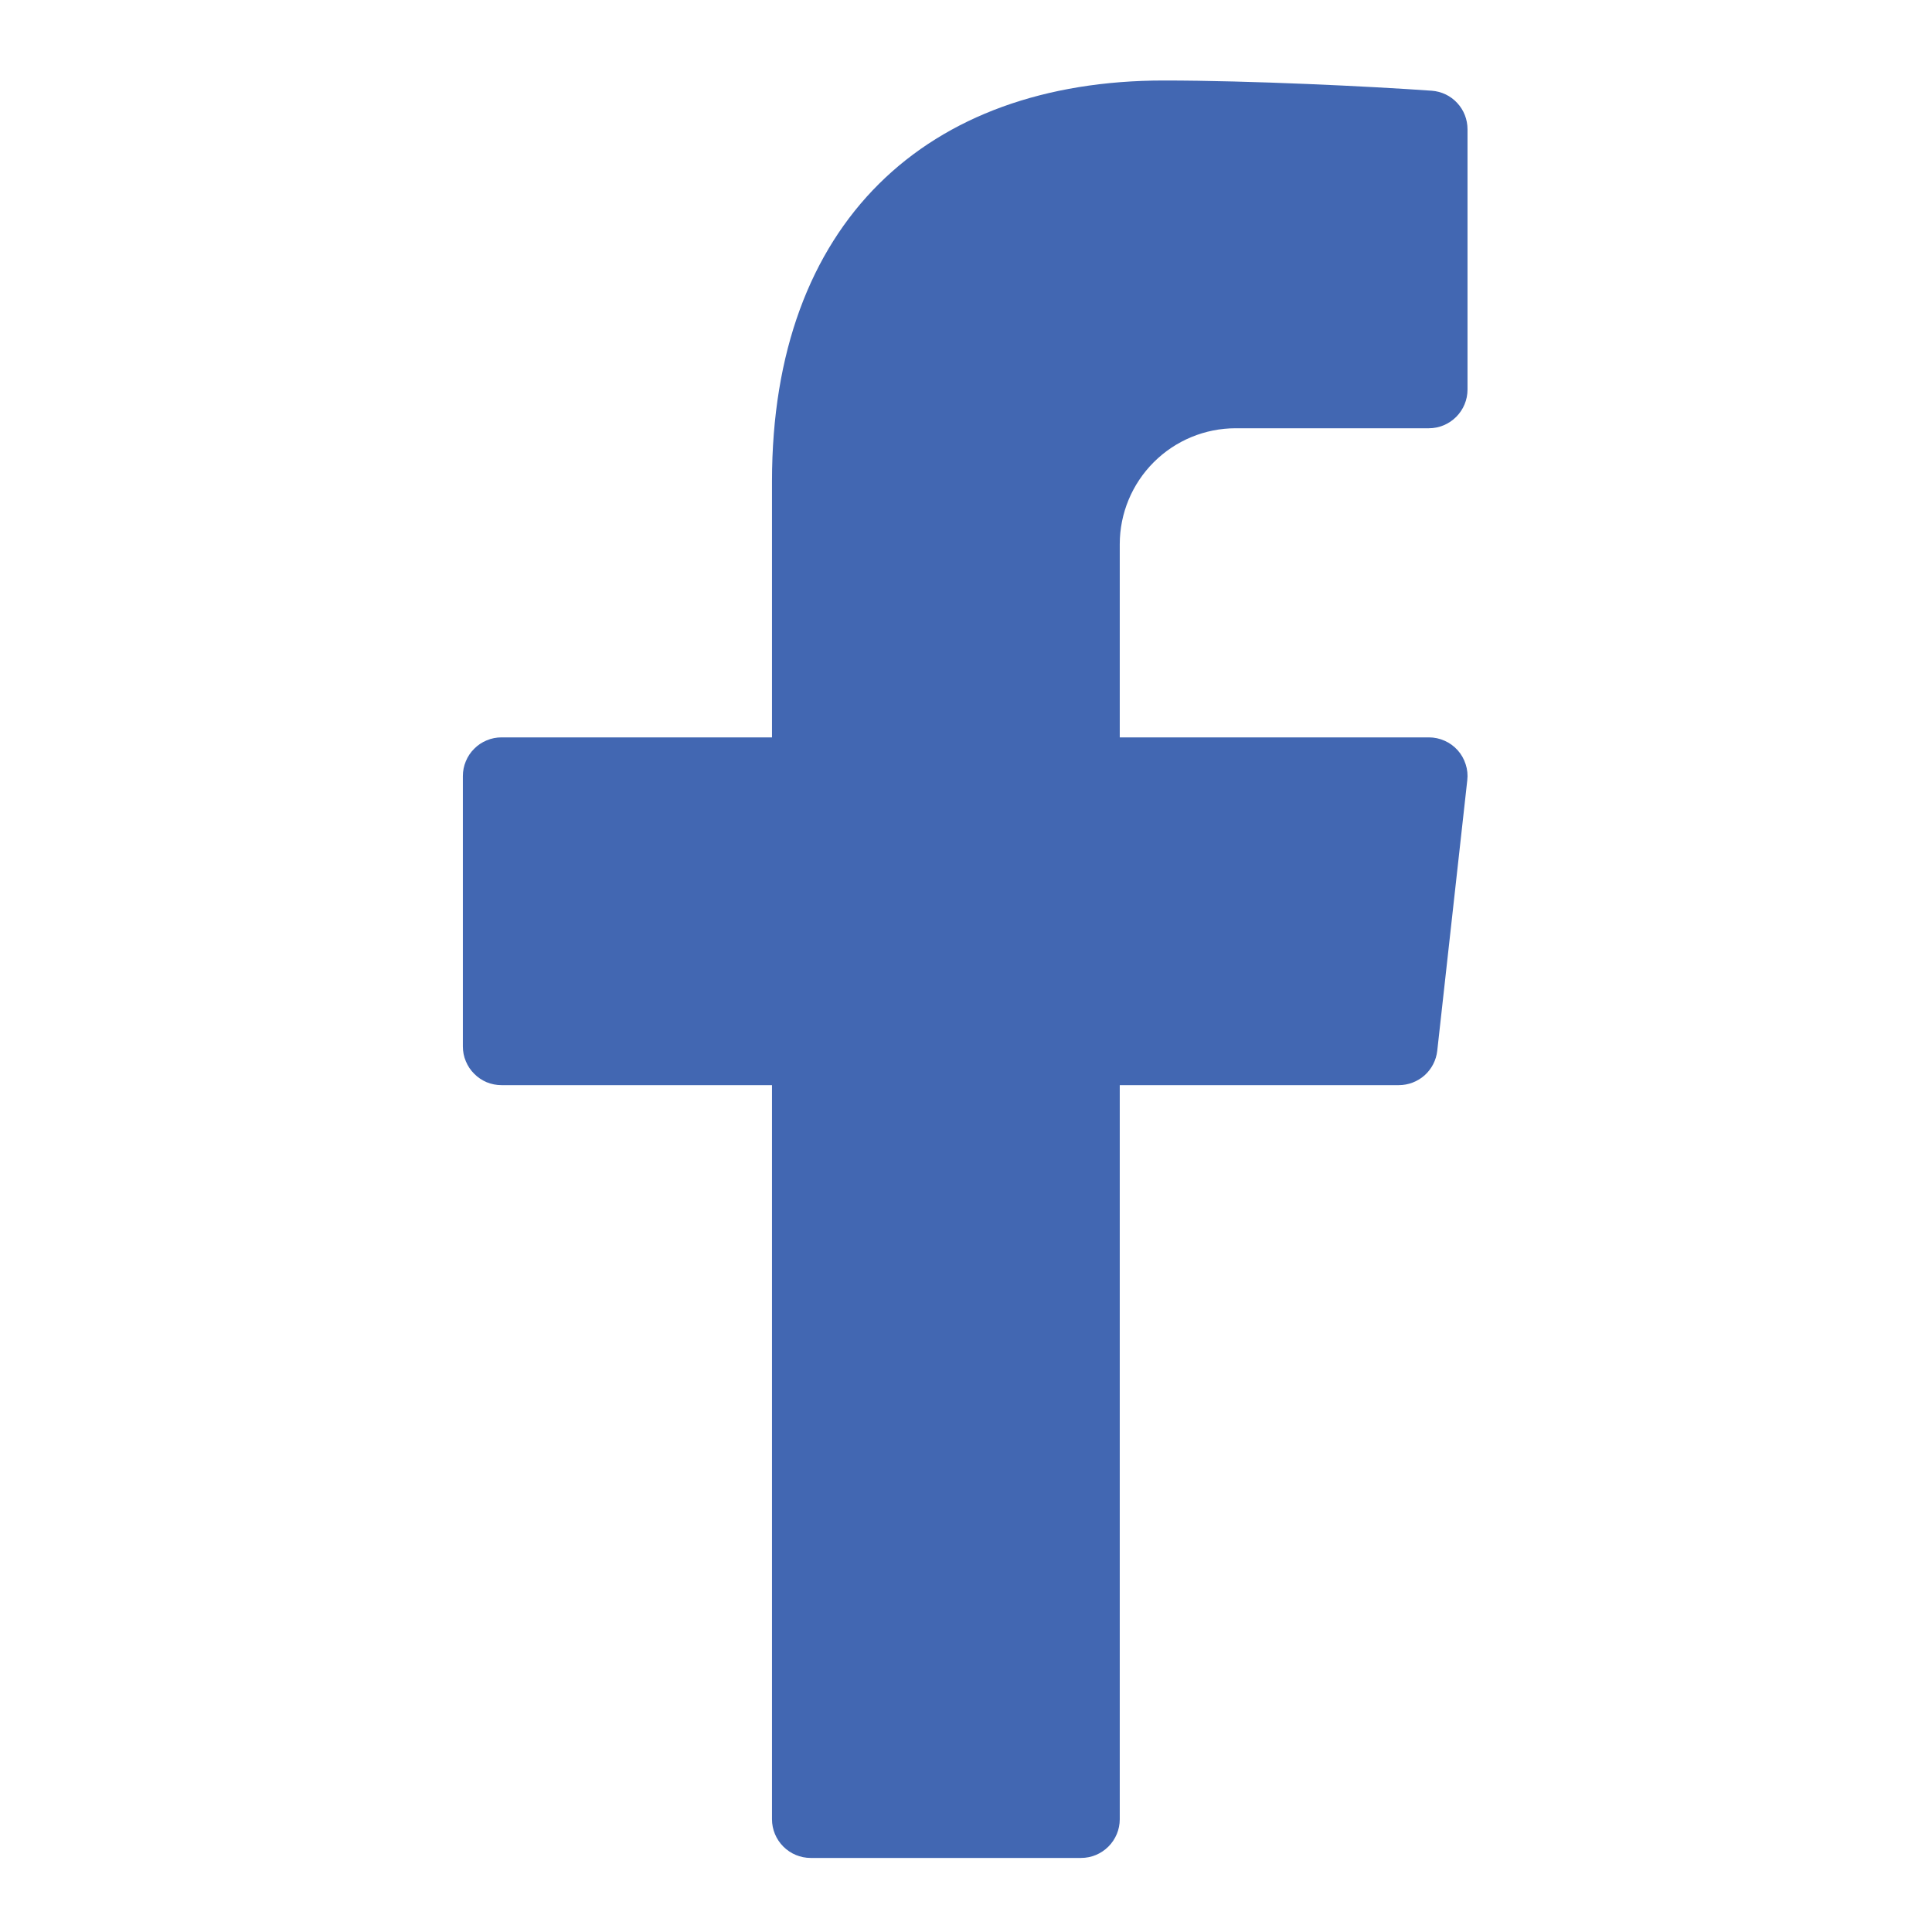 <svg width="24" height="24" viewBox="0 0 24 24" fill="none" xmlns="http://www.w3.org/2000/svg">
<path d="M15.35 5.32H17.75C17.877 5.32 17.999 5.269 18.089 5.179C18.179 5.089 18.23 4.967 18.23 4.84V1.606C18.23 1.485 18.185 1.368 18.102 1.279C18.02 1.19 17.907 1.136 17.786 1.127C17.022 1.073 15.53 1 14.458 1C11.51 1 9.59 2.766 9.59 5.977V9.16H6.23C6.167 9.16 6.105 9.172 6.046 9.197C5.988 9.221 5.935 9.256 5.891 9.301C5.846 9.345 5.811 9.398 5.787 9.456C5.762 9.515 5.75 9.577 5.75 9.64V13C5.75 13.063 5.762 13.126 5.787 13.184C5.811 13.242 5.846 13.295 5.891 13.339C5.935 13.384 5.988 13.419 6.046 13.444C6.105 13.468 6.167 13.48 6.23 13.48H9.59V22.6C9.59 22.727 9.641 22.849 9.731 22.939C9.821 23.029 9.943 23.08 10.07 23.08H13.43C13.557 23.08 13.679 23.029 13.769 22.939C13.859 22.849 13.91 22.727 13.91 22.6V13.48H17.377C17.495 13.48 17.609 13.436 17.697 13.358C17.785 13.279 17.841 13.17 17.854 13.053L18.227 9.693C18.235 9.626 18.228 9.558 18.207 9.494C18.186 9.429 18.153 9.37 18.108 9.32C18.063 9.27 18.008 9.229 17.946 9.202C17.884 9.174 17.817 9.16 17.75 9.16H13.91V6.76C13.91 6.378 14.062 6.012 14.332 5.742C14.602 5.472 14.968 5.32 15.35 5.32V5.32Z" fill="#4267B2"/>
</svg>
